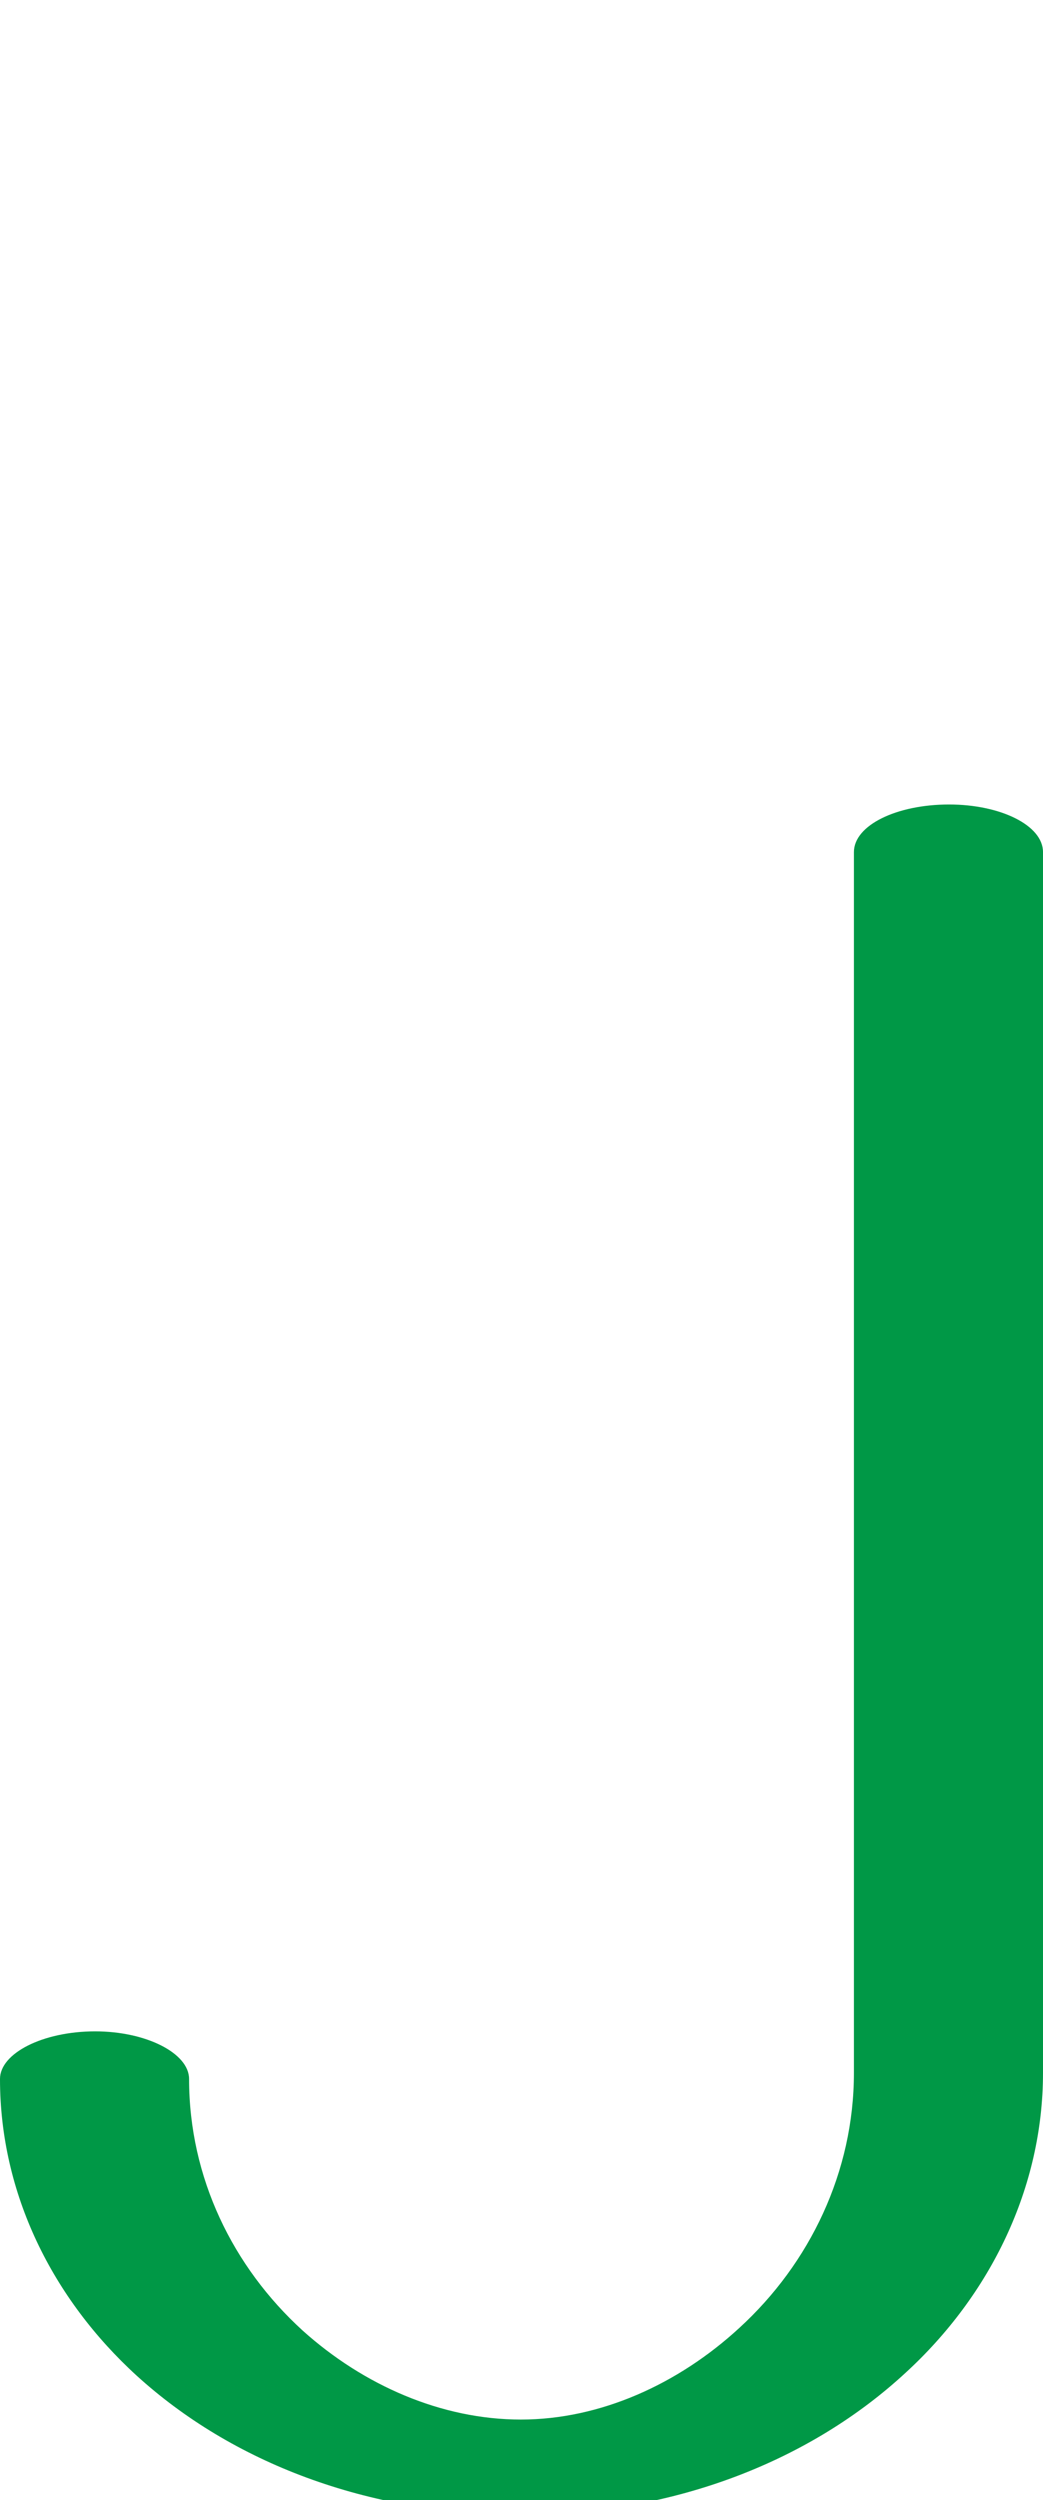 <?xml version="1.0" encoding="UTF-8"?>
<!DOCTYPE svg PUBLIC "-//W3C//DTD SVG 1.1//EN" "http://www.w3.org/Graphics/SVG/1.1/DTD/svg11.dtd">
<!-- Creator: CorelDRAW X8 -->
<svg xmlns="http://www.w3.org/2000/svg" xml:space="preserve" width="855px" height="2048px" version="1.1" style="shape-rendering:geometricPrecision; text-rendering:geometricPrecision; image-rendering:optimizeQuality; fill-rule:evenodd; clip-rule:evenodd"
viewBox="0 0 855 2048"
 xmlns:xlink="http://www.w3.org/1999/xlink">
 <defs>
  <style type="text/css">
   <![CDATA[
    .fil0 {fill:#009846;fill-rule:nonzero}
   ]]>
  </style>
 </defs>
 <g id="Layer_x0020_1">
  <path class="fil0" d="M0 1703c0,-21 35,-39 78,-39 42,0 77,18 77,39 0,81 36,154 93,206 50,45 114,73 179,73 65,0 129,-29 179,-75 58,-53 94,-128 94,-209l0 -1000c0,-22 35,-39 78,-39 42,0 77,17 77,39l0 1000c0,94 -43,182 -113,246 -77,71 -188,116 -315,116 -126,0 -237,-43 -315,-114 -69,-63 -112,-149 -112,-243z"/>
 </g>
</svg>
